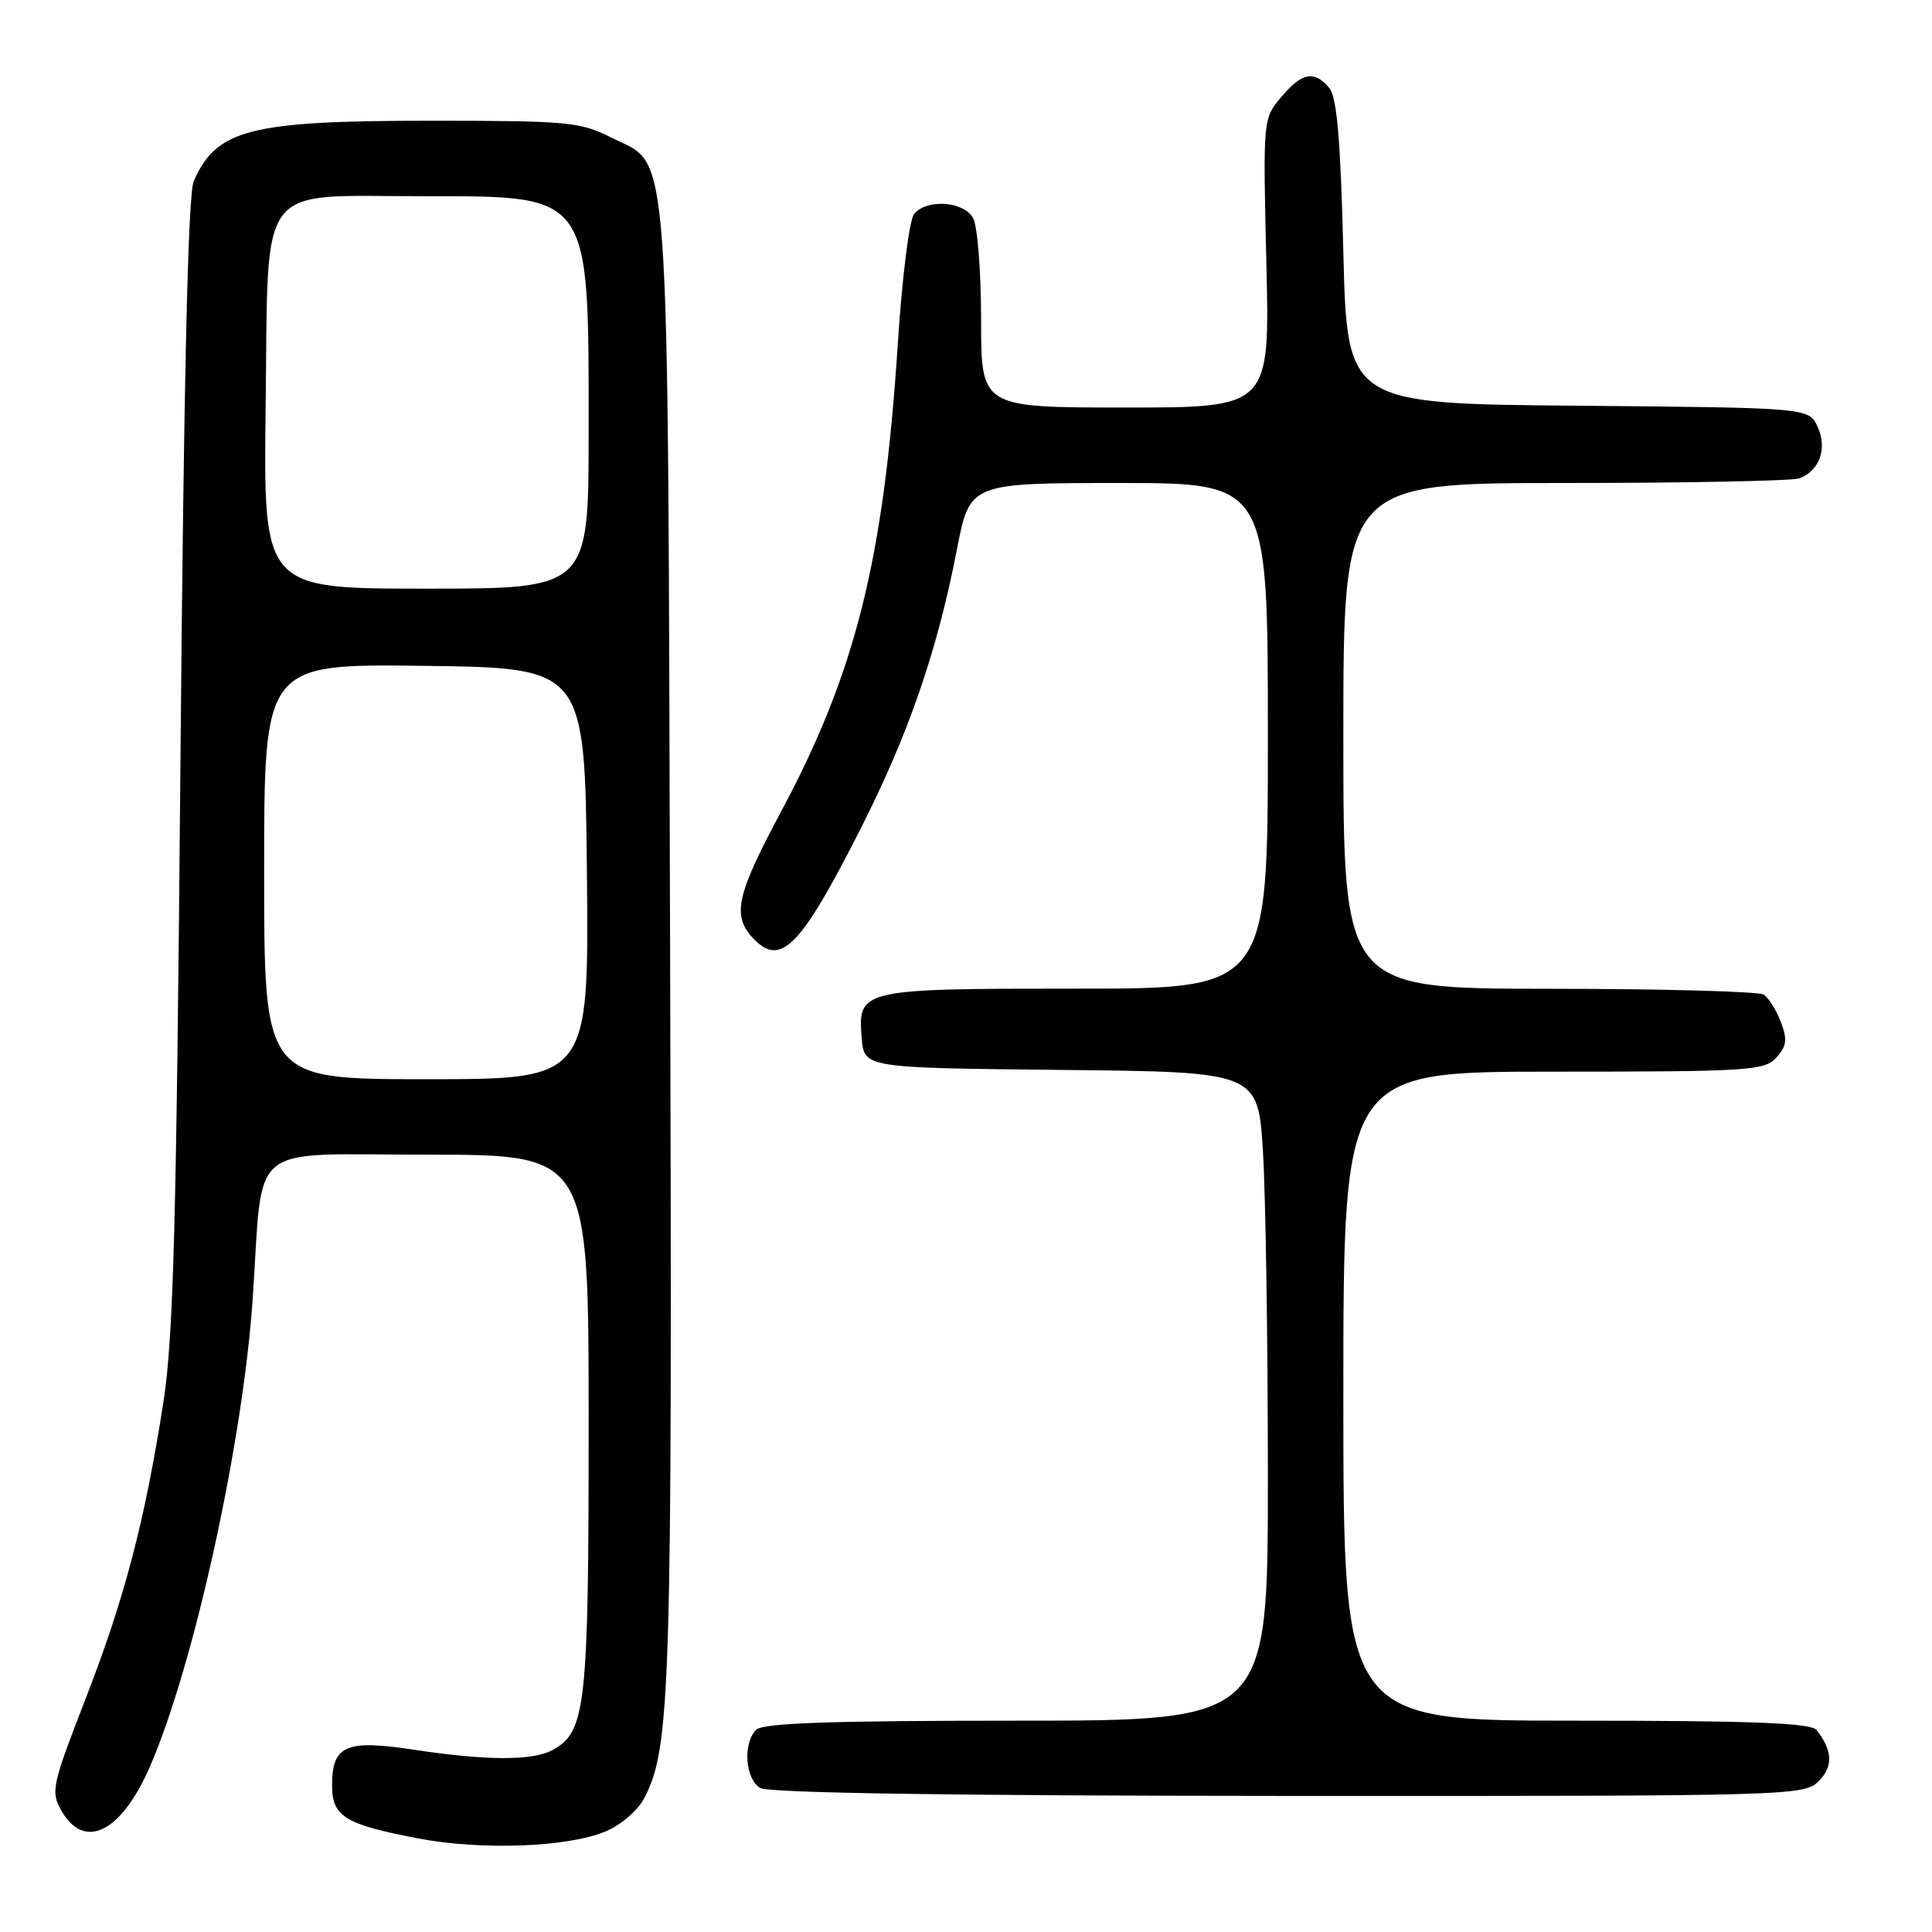 <?xml version="1.0" encoding="UTF-8" standalone="no"?>
<!DOCTYPE svg PUBLIC "-//W3C//DTD SVG 1.1//EN" "http://www.w3.org/Graphics/SVG/1.1/DTD/svg11.dtd" >
<svg xmlns="http://www.w3.org/2000/svg" xmlns:xlink="http://www.w3.org/1999/xlink" version="1.1" viewBox="0 0 256 256">
 <g >
 <path fill="currentColor"
d=" M 80.25 242.67 C 82.29 241.82 84.53 239.88 85.38 238.24 C 88.87 231.49 89.09 224.11 88.79 125.50 C 88.46 15.91 88.92 22.22 81.04 18.25 C 76.86 16.14 75.31 16.00 56.94 16.00 C 33.11 16.00 28.70 17.13 25.67 24.00 C 24.91 25.71 24.35 50.13 23.91 101.00 C 23.38 162.50 22.98 177.31 21.64 185.88 C 19.17 201.67 16.49 211.84 11.33 225.13 C 6.92 236.47 6.71 237.40 8.10 239.86 C 11.15 245.30 16.11 242.82 19.93 233.94 C 25.78 220.35 32.22 190.93 33.49 172.00 C 34.92 150.93 32.40 153.00 56.57 153.00 C 78.00 153.00 78.00 153.00 78.00 188.53 C 78.00 226.30 77.64 229.52 73.15 231.92 C 70.53 233.32 64.37 233.30 54.80 231.84 C 45.81 230.47 44.00 231.27 44.00 236.59 C 44.00 240.70 45.71 241.75 55.41 243.60 C 63.83 245.20 75.21 244.78 80.25 242.67 Z  M 240.98 236.02 C 242.92 234.08 242.85 231.99 240.72 229.25 C 239.99 228.30 232.40 228.00 208.88 228.00 C 178.00 228.00 178.00 228.00 178.00 185.00 C 178.00 142.00 178.00 142.00 205.85 142.00 C 231.72 142.00 233.81 141.87 235.37 140.14 C 236.75 138.62 236.86 137.75 235.97 135.41 C 235.37 133.83 234.34 132.20 233.69 131.79 C 233.03 131.37 220.24 131.02 205.25 131.02 C 178.00 131.00 178.00 131.00 178.00 97.50 C 178.00 64.00 178.00 64.00 207.42 64.00 C 223.60 64.00 237.56 63.72 238.45 63.38 C 241.11 62.36 242.15 59.42 240.85 56.57 C 239.69 54.03 239.69 54.03 209.10 53.76 C 178.50 53.50 178.50 53.50 178.00 33.40 C 177.63 18.43 177.15 12.88 176.13 11.65 C 174.16 9.28 172.51 9.60 169.76 12.87 C 167.35 15.73 167.35 15.79 167.80 34.87 C 168.26 54.00 168.26 54.00 149.13 54.00 C 130.00 54.00 130.00 54.00 130.00 42.43 C 130.00 36.07 129.53 30.00 128.96 28.93 C 127.75 26.66 122.82 26.30 121.12 28.36 C 120.49 29.11 119.52 36.86 118.96 45.61 C 117.10 74.23 113.37 89.11 103.44 107.65 C 97.66 118.44 97.01 121.25 99.65 124.17 C 103.37 128.27 105.96 125.71 113.93 110.02 C 120.35 97.39 124.16 86.38 126.79 72.84 C 128.50 64.01 128.50 64.01 148.25 64.00 C 168.00 64.00 168.00 64.00 168.00 97.50 C 168.00 131.00 168.00 131.00 142.69 131.00 C 114.00 131.00 113.65 131.08 114.18 137.54 C 114.50 141.50 114.50 141.50 140.60 141.77 C 166.70 142.03 166.70 142.03 167.35 152.67 C 167.71 158.52 168.00 177.87 168.00 195.66 C 168.00 228.00 168.00 228.00 134.70 228.00 C 110.13 228.00 101.09 228.31 100.20 229.20 C 98.40 231.00 98.74 235.75 100.75 236.92 C 101.89 237.58 126.26 237.95 170.75 237.97 C 237.43 238.00 239.05 237.95 240.98 236.02 Z  M 35.00 115.48 C 35.00 87.96 35.00 87.96 56.25 88.23 C 77.50 88.50 77.50 88.50 77.77 115.75 C 78.03 143.00 78.03 143.00 56.52 143.00 C 35.00 143.00 35.00 143.00 35.00 115.48 Z  M 35.20 53.91 C 35.58 23.59 33.78 26.00 56.00 26.00 C 78.41 26.00 78.00 25.42 78.00 57.15 C 78.00 78.00 78.00 78.00 56.45 78.00 C 34.90 78.00 34.90 78.00 35.20 53.91 Z "/>
</g>
</svg>